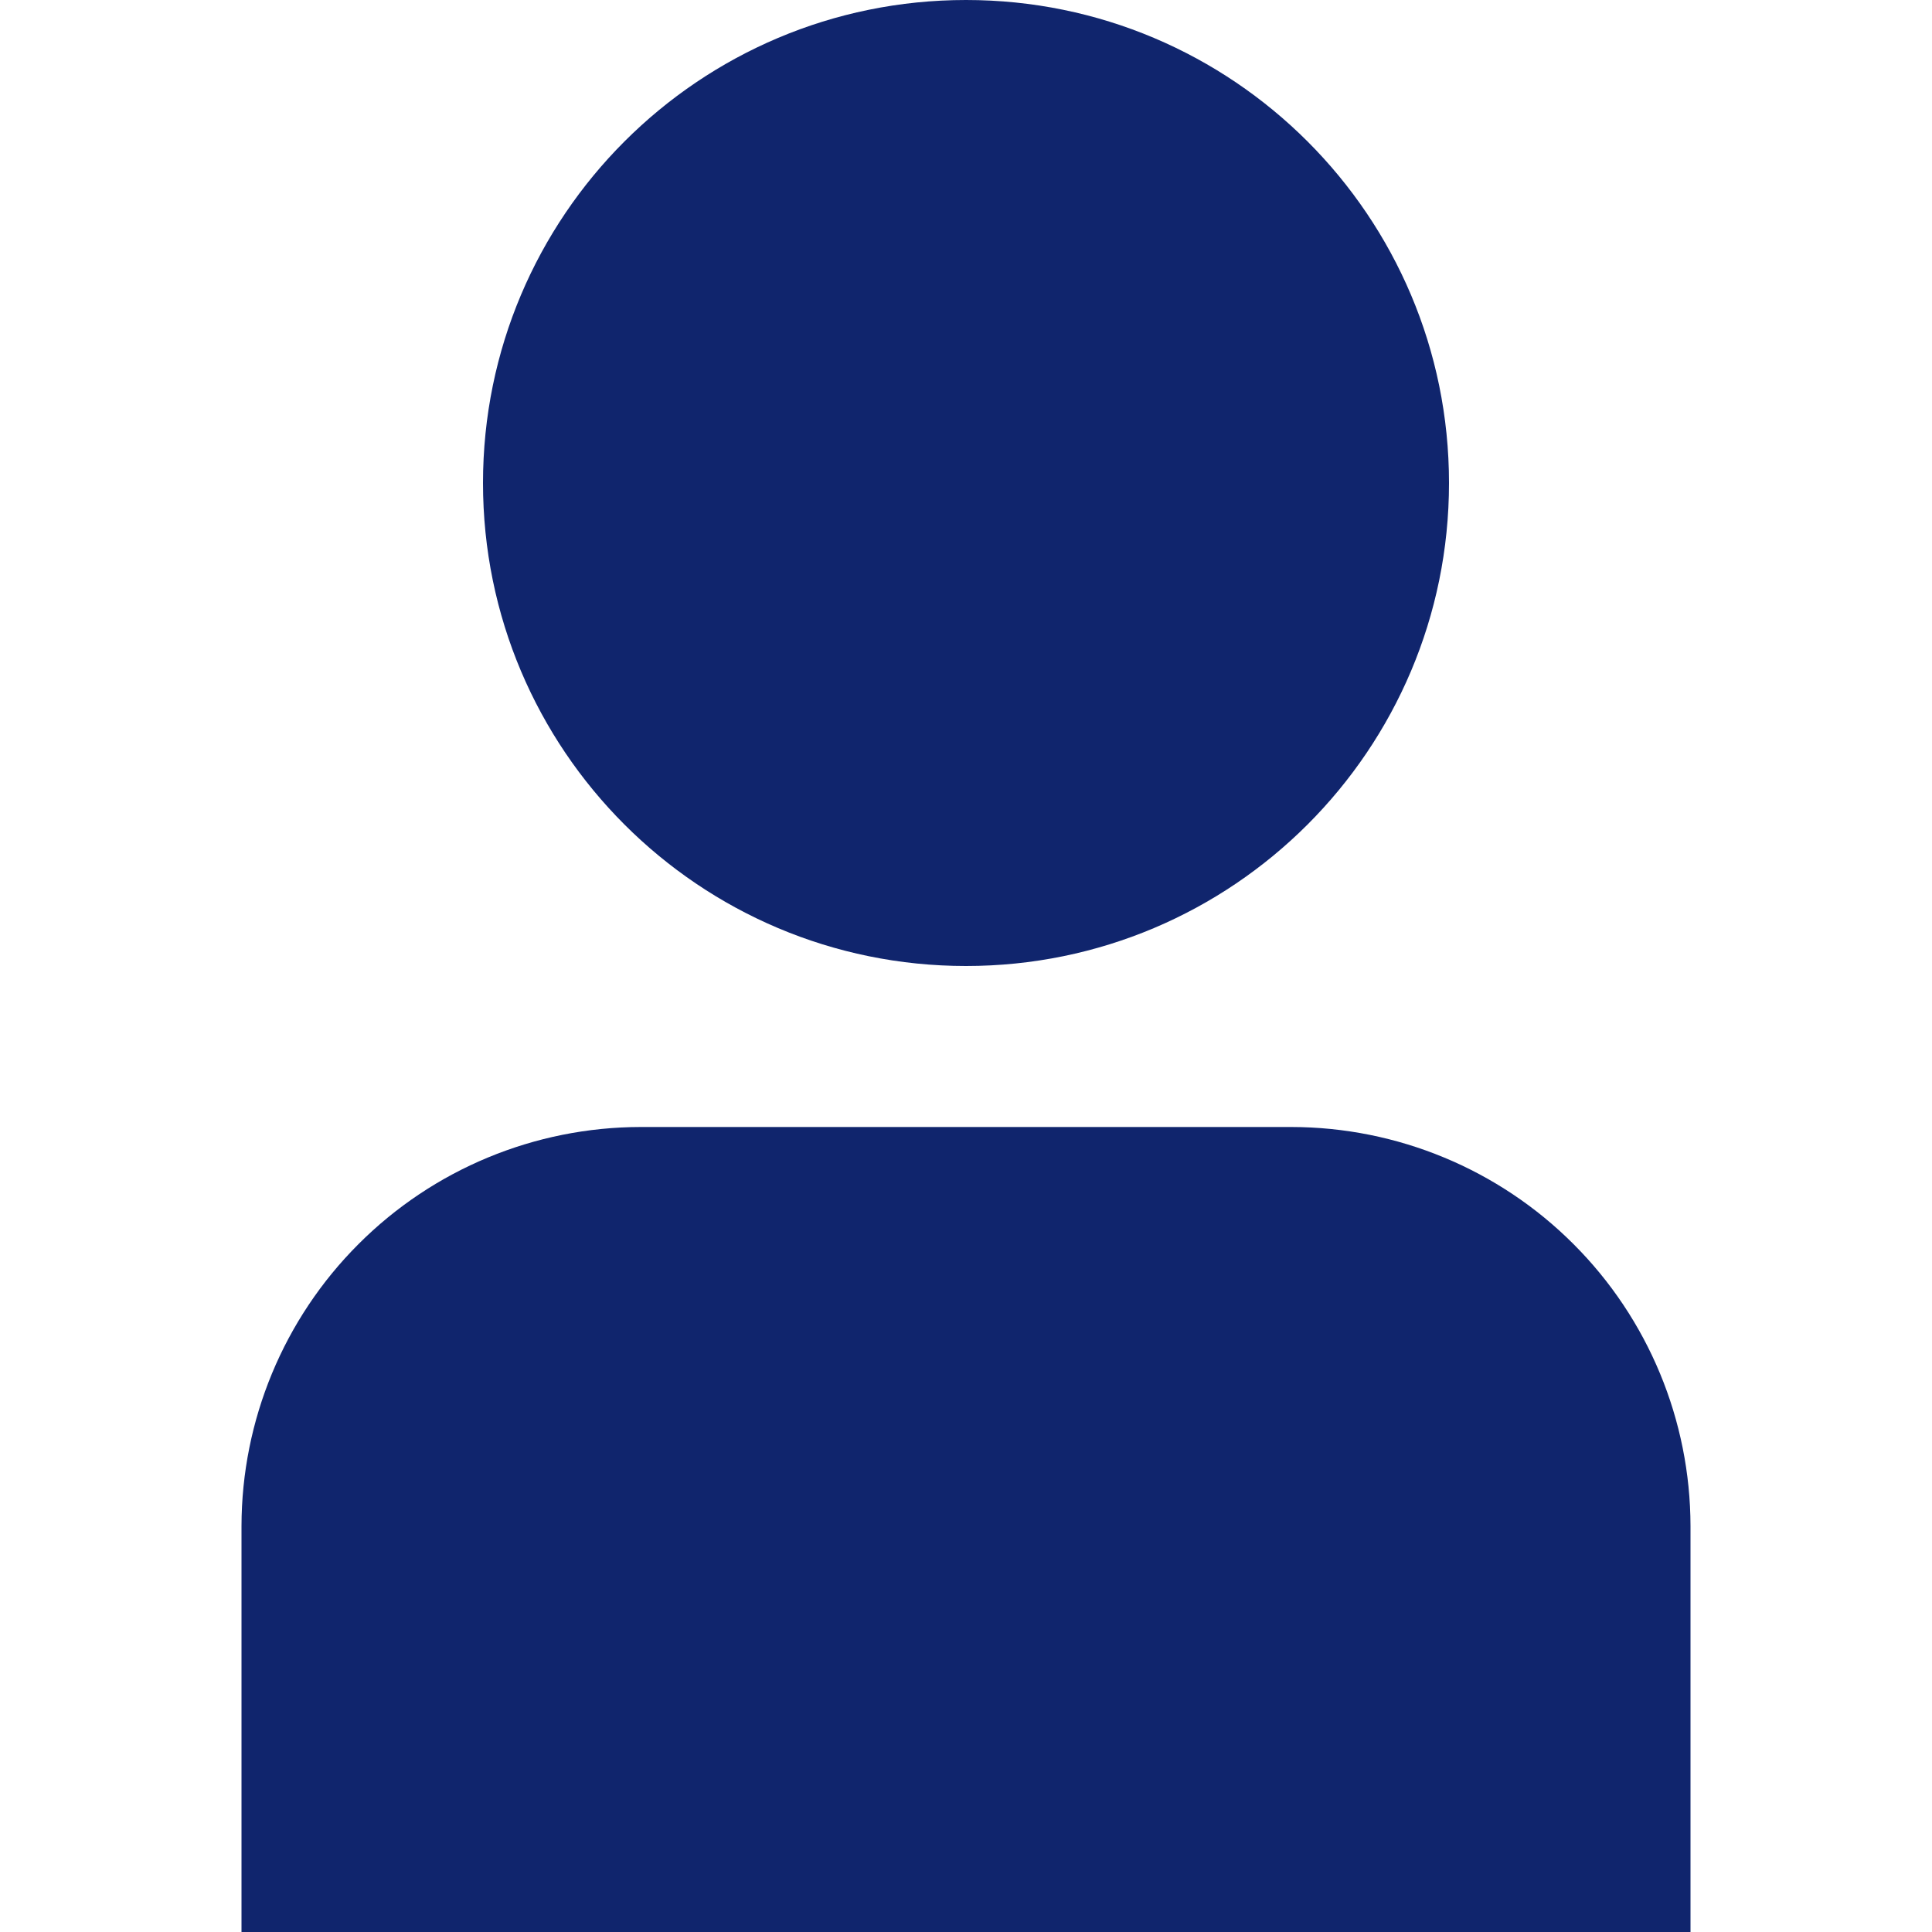 <svg width="24" height="24" viewBox="0 0 24 24" fill="none" xmlns="http://www.w3.org/2000/svg">
<g id="user 2">
<path id="Vector" d="M16.043 14H7.957C6.643 14.002 5.383 14.524 4.454 15.454C3.524 16.383 3.002 17.643 3 18.957V24H21V18.957C20.998 17.643 20.476 16.383 19.546 15.454C18.617 14.524 17.357 14.002 16.043 14Z" fill="#10256D"/>
<path id="Vector_2" d="M12 12C15.314 12 18 9.314 18 6C18 2.686 15.314 0 12 0C8.686 0 6 2.686 6 6C6 9.314 8.686 12 12 12Z" fill="#10256D"/>
</g>
</svg>
